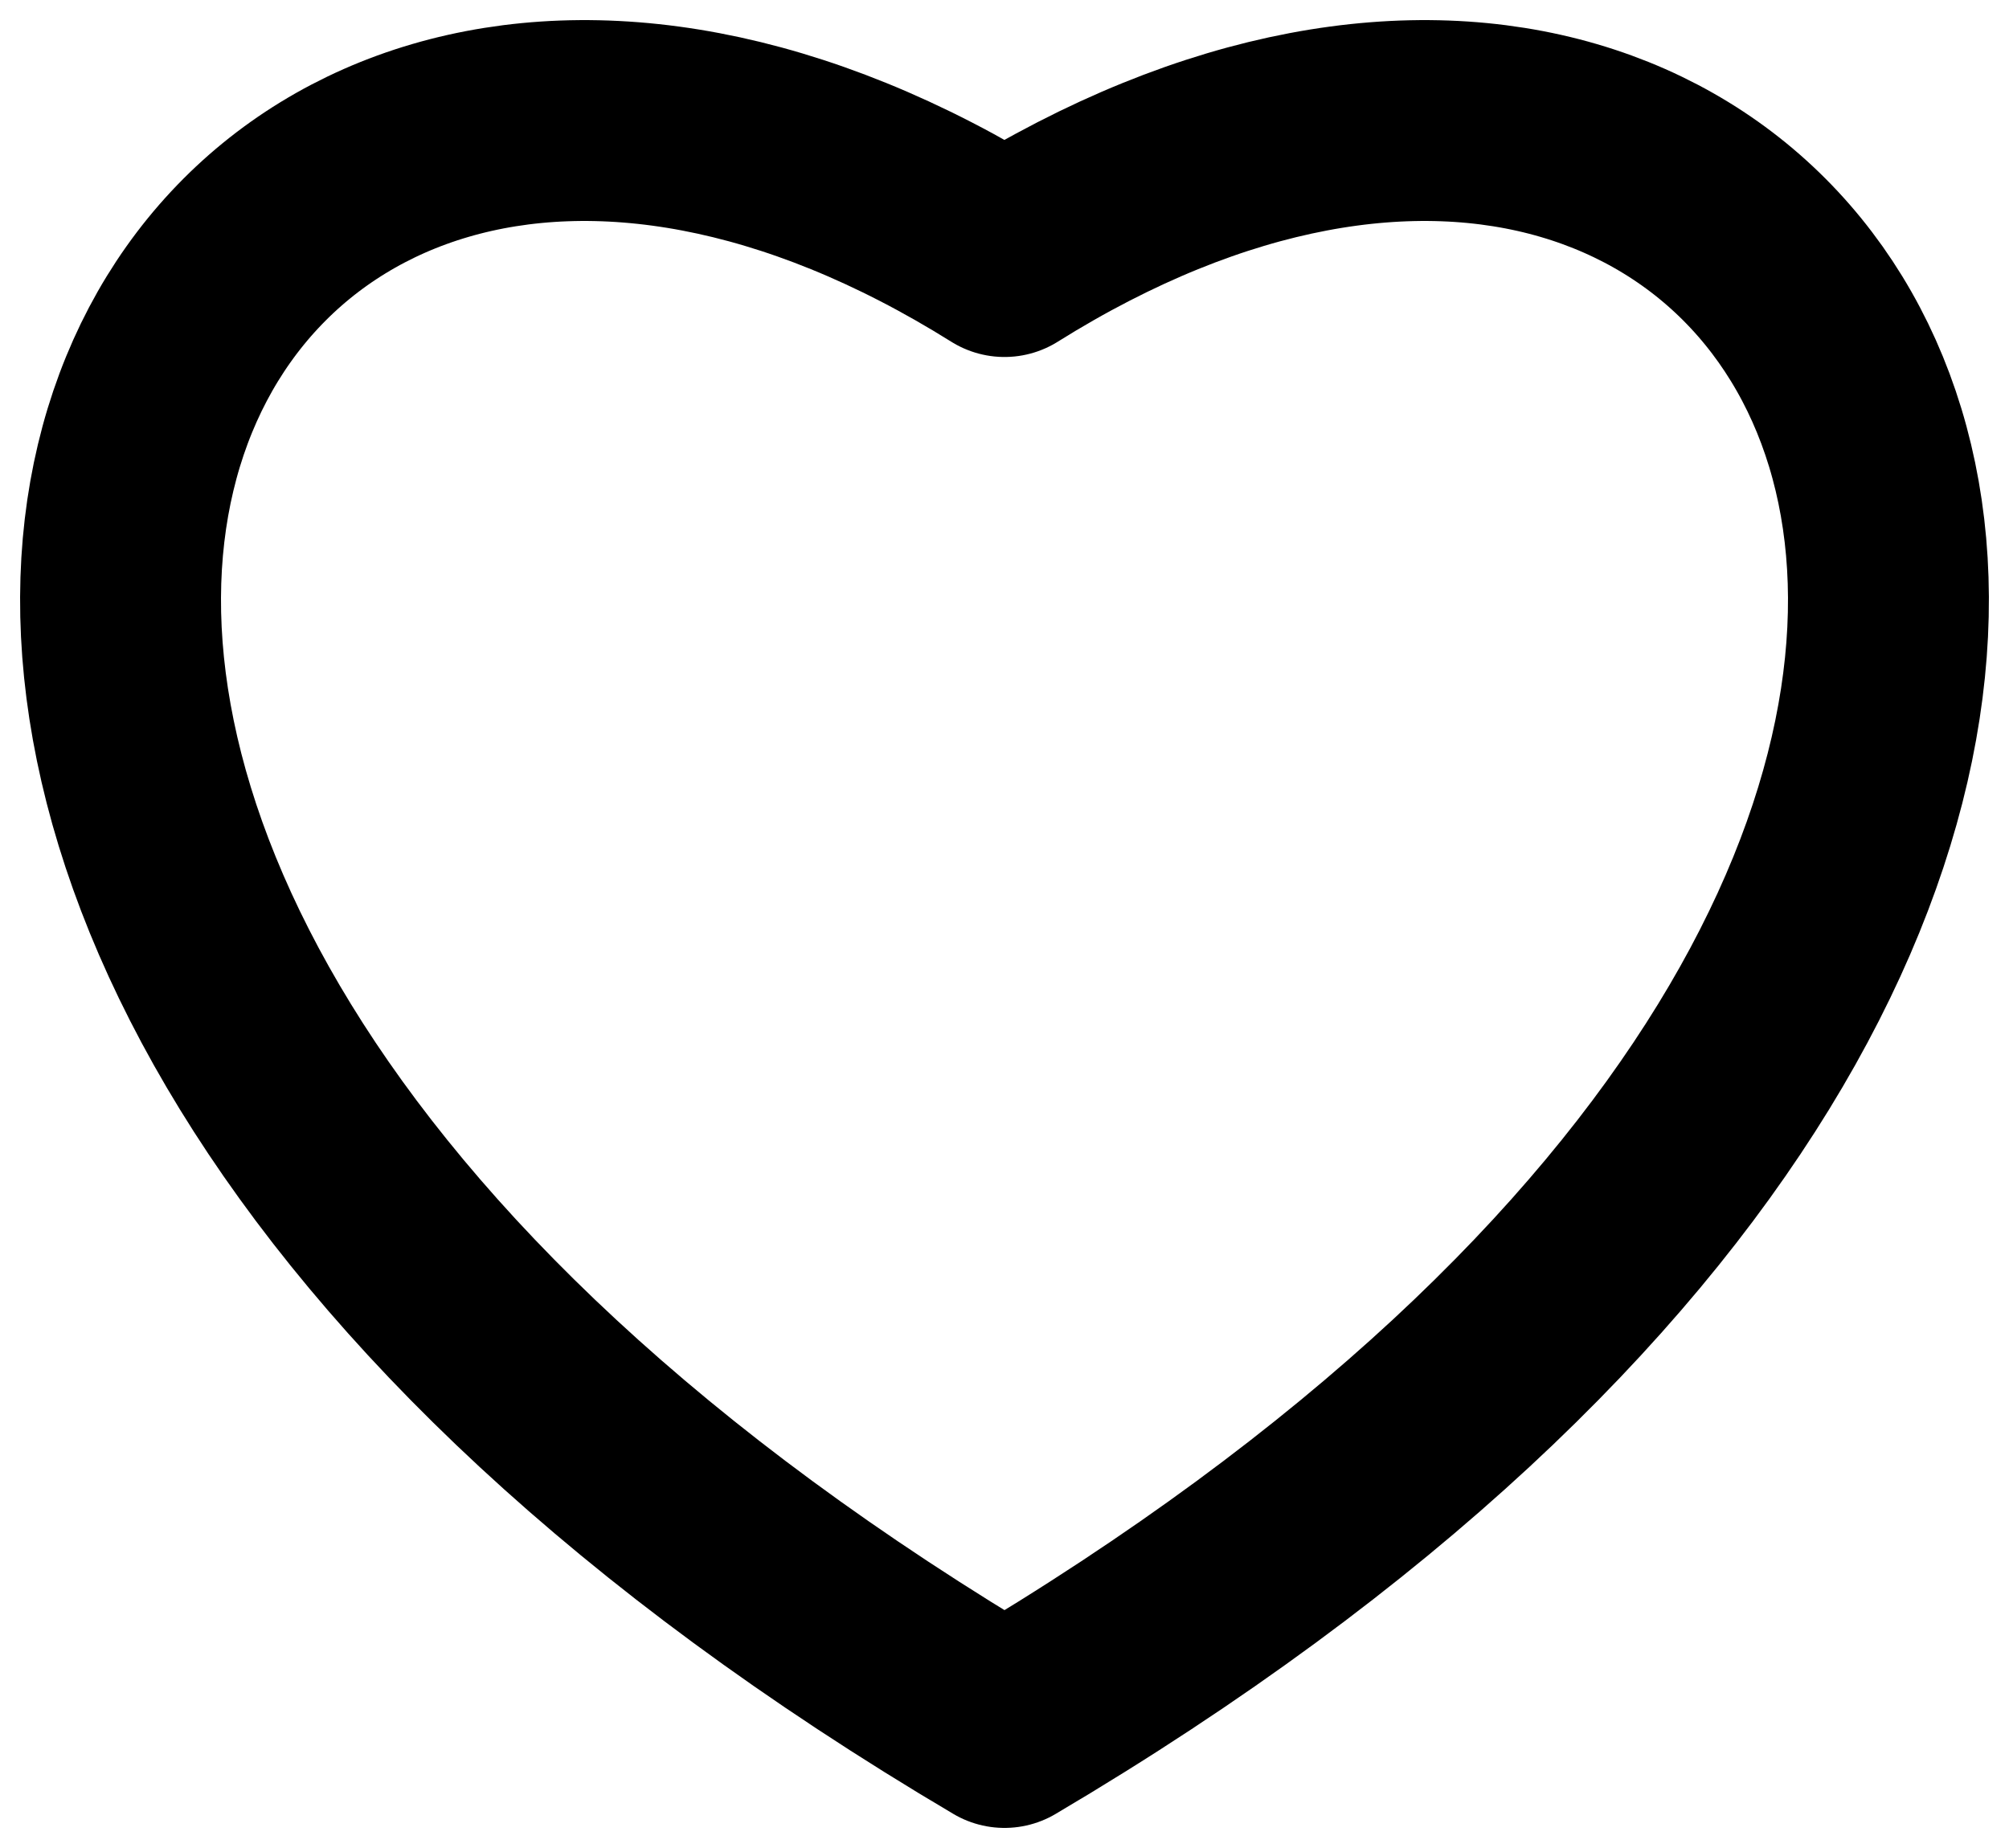 <svg width="50" height="46" viewBox="0 0 50 46" fill="none" xmlns="http://www.w3.org/2000/svg">
<path d="M25 6.386C3.904 -6.819 -11.567 21.392 25 43C61.567 21.392 46.096 -6.819 25 6.386Z" stroke="black" stroke-width="5" stroke-linejoin="round"/>
</svg>

